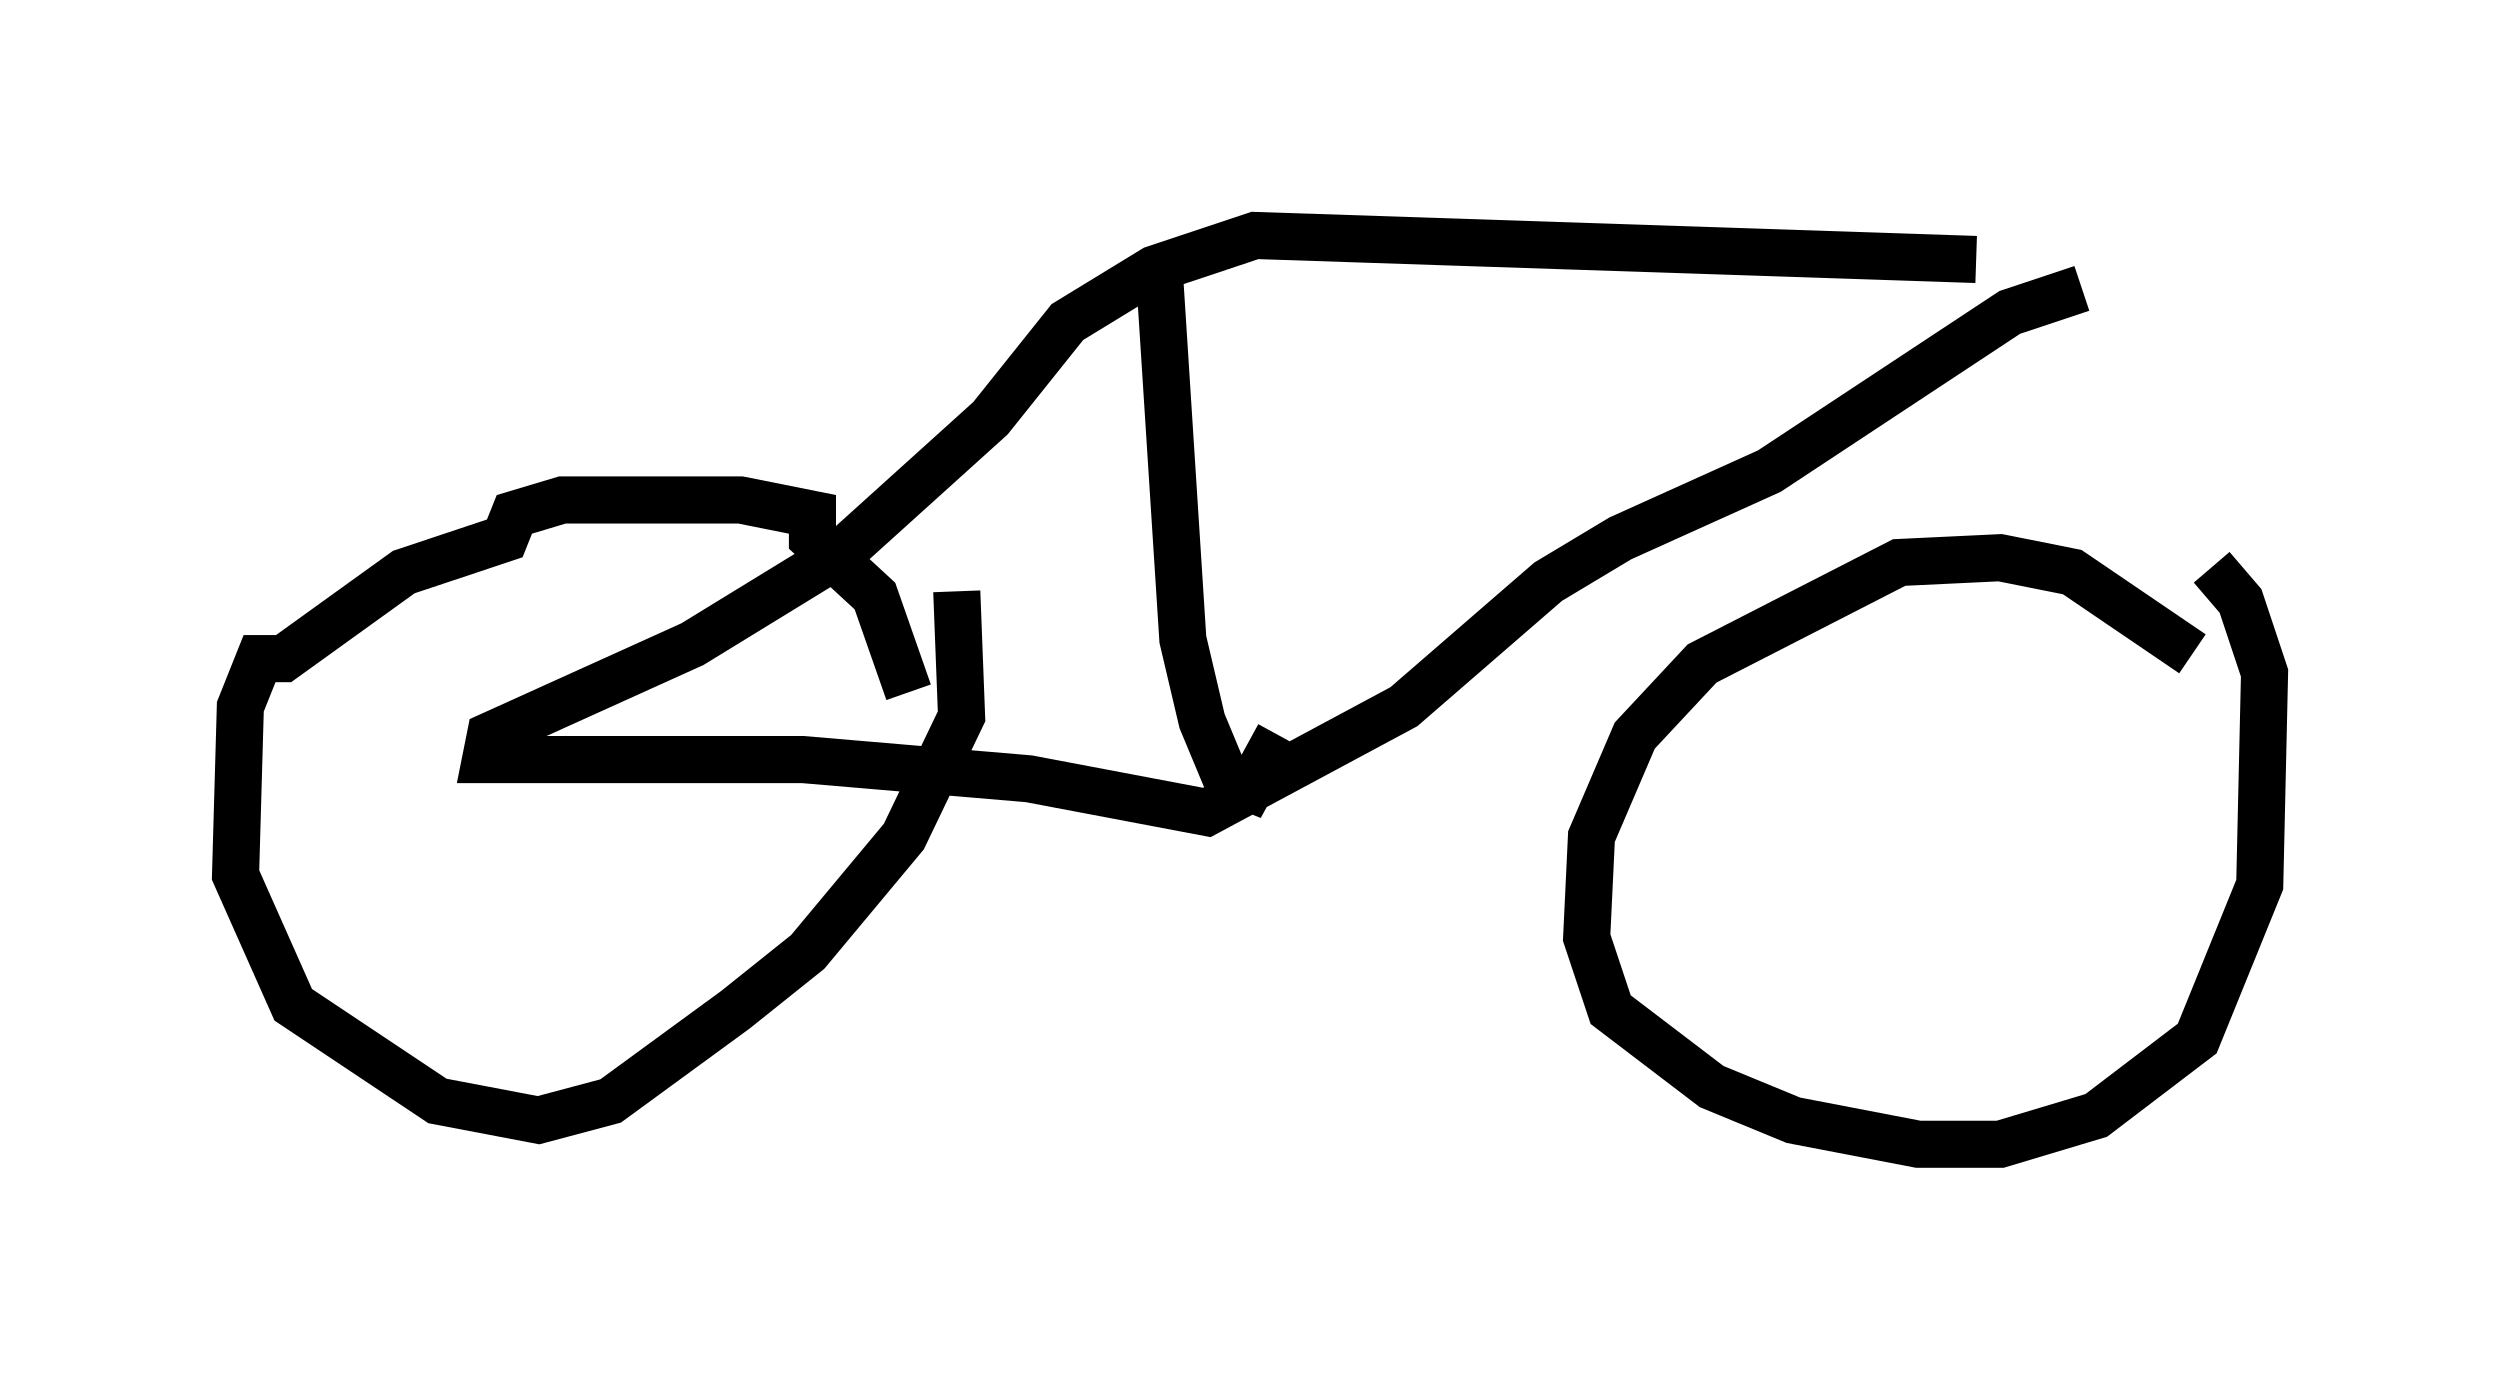 <?xml version="1.0" encoding="utf-8" ?>
<svg baseProfile="full" height="29.294" version="1.1" width="53.08" xmlns="http://www.w3.org/2000/svg" xmlns:ev="http://www.w3.org/2001/xml-events" xmlns:xlink="http://www.w3.org/1999/xlink"><defs /><rect fill="white" height="29.294" width="53.08" x="0" y="0" /><path d="M19.19, 16.842 m0.102, -2.144 l-0.715, -2.042 -1.327, -1.225 l0.0, -0.51 -1.531, -0.306 l-3.777, 0.0 -1.021, 0.306 l-0.204, 0.51 -2.144, 0.715 l-2.552, 1.838 -0.51, 0.0 l-0.408, 1.021 -0.102, 3.573 l1.225, 2.756 3.063, 2.042 l2.144, 0.408 1.531, -0.408 l2.654, -1.94 1.531, -1.225 l2.042, -2.45 1.225, -2.552 l-0.102, -2.654 m26.236, 1.327 l-2.552, -1.735 -1.531, -0.306 l-2.144, 0.102 -4.185, 2.144 l-1.429, 1.531 -0.919, 2.144 l-0.102, 2.144 0.51, 1.531 l2.144, 1.633 1.735, 0.715 l2.654, 0.51 1.735, 0.0 l2.042, -0.613 2.144, -1.633 l1.327, -3.267 0.102, -4.492 l-0.51, -1.531 -0.613, -0.715 m-2.756, -5.921 l-1.531, 0.51 -5.104, 3.369 l-3.165, 1.429 -1.531, 0.919 l-3.063, 2.654 -4.185, 2.246 l-3.777, -0.715 -4.798, -0.408 l-6.738, 0.0 0.102, -0.51 l4.288, -1.94 3.165, -1.94 l3.165, -2.858 1.633, -2.042 l1.838, -1.123 2.144, -0.715 l15.313, 0.51 m-17.354, 0.102 l0.51, 7.963 0.408, 1.735 l0.51, 1.225 0.51, 0.204 l0.613, -1.123 " fill="none" stroke="black" stroke-width="1" /></svg>